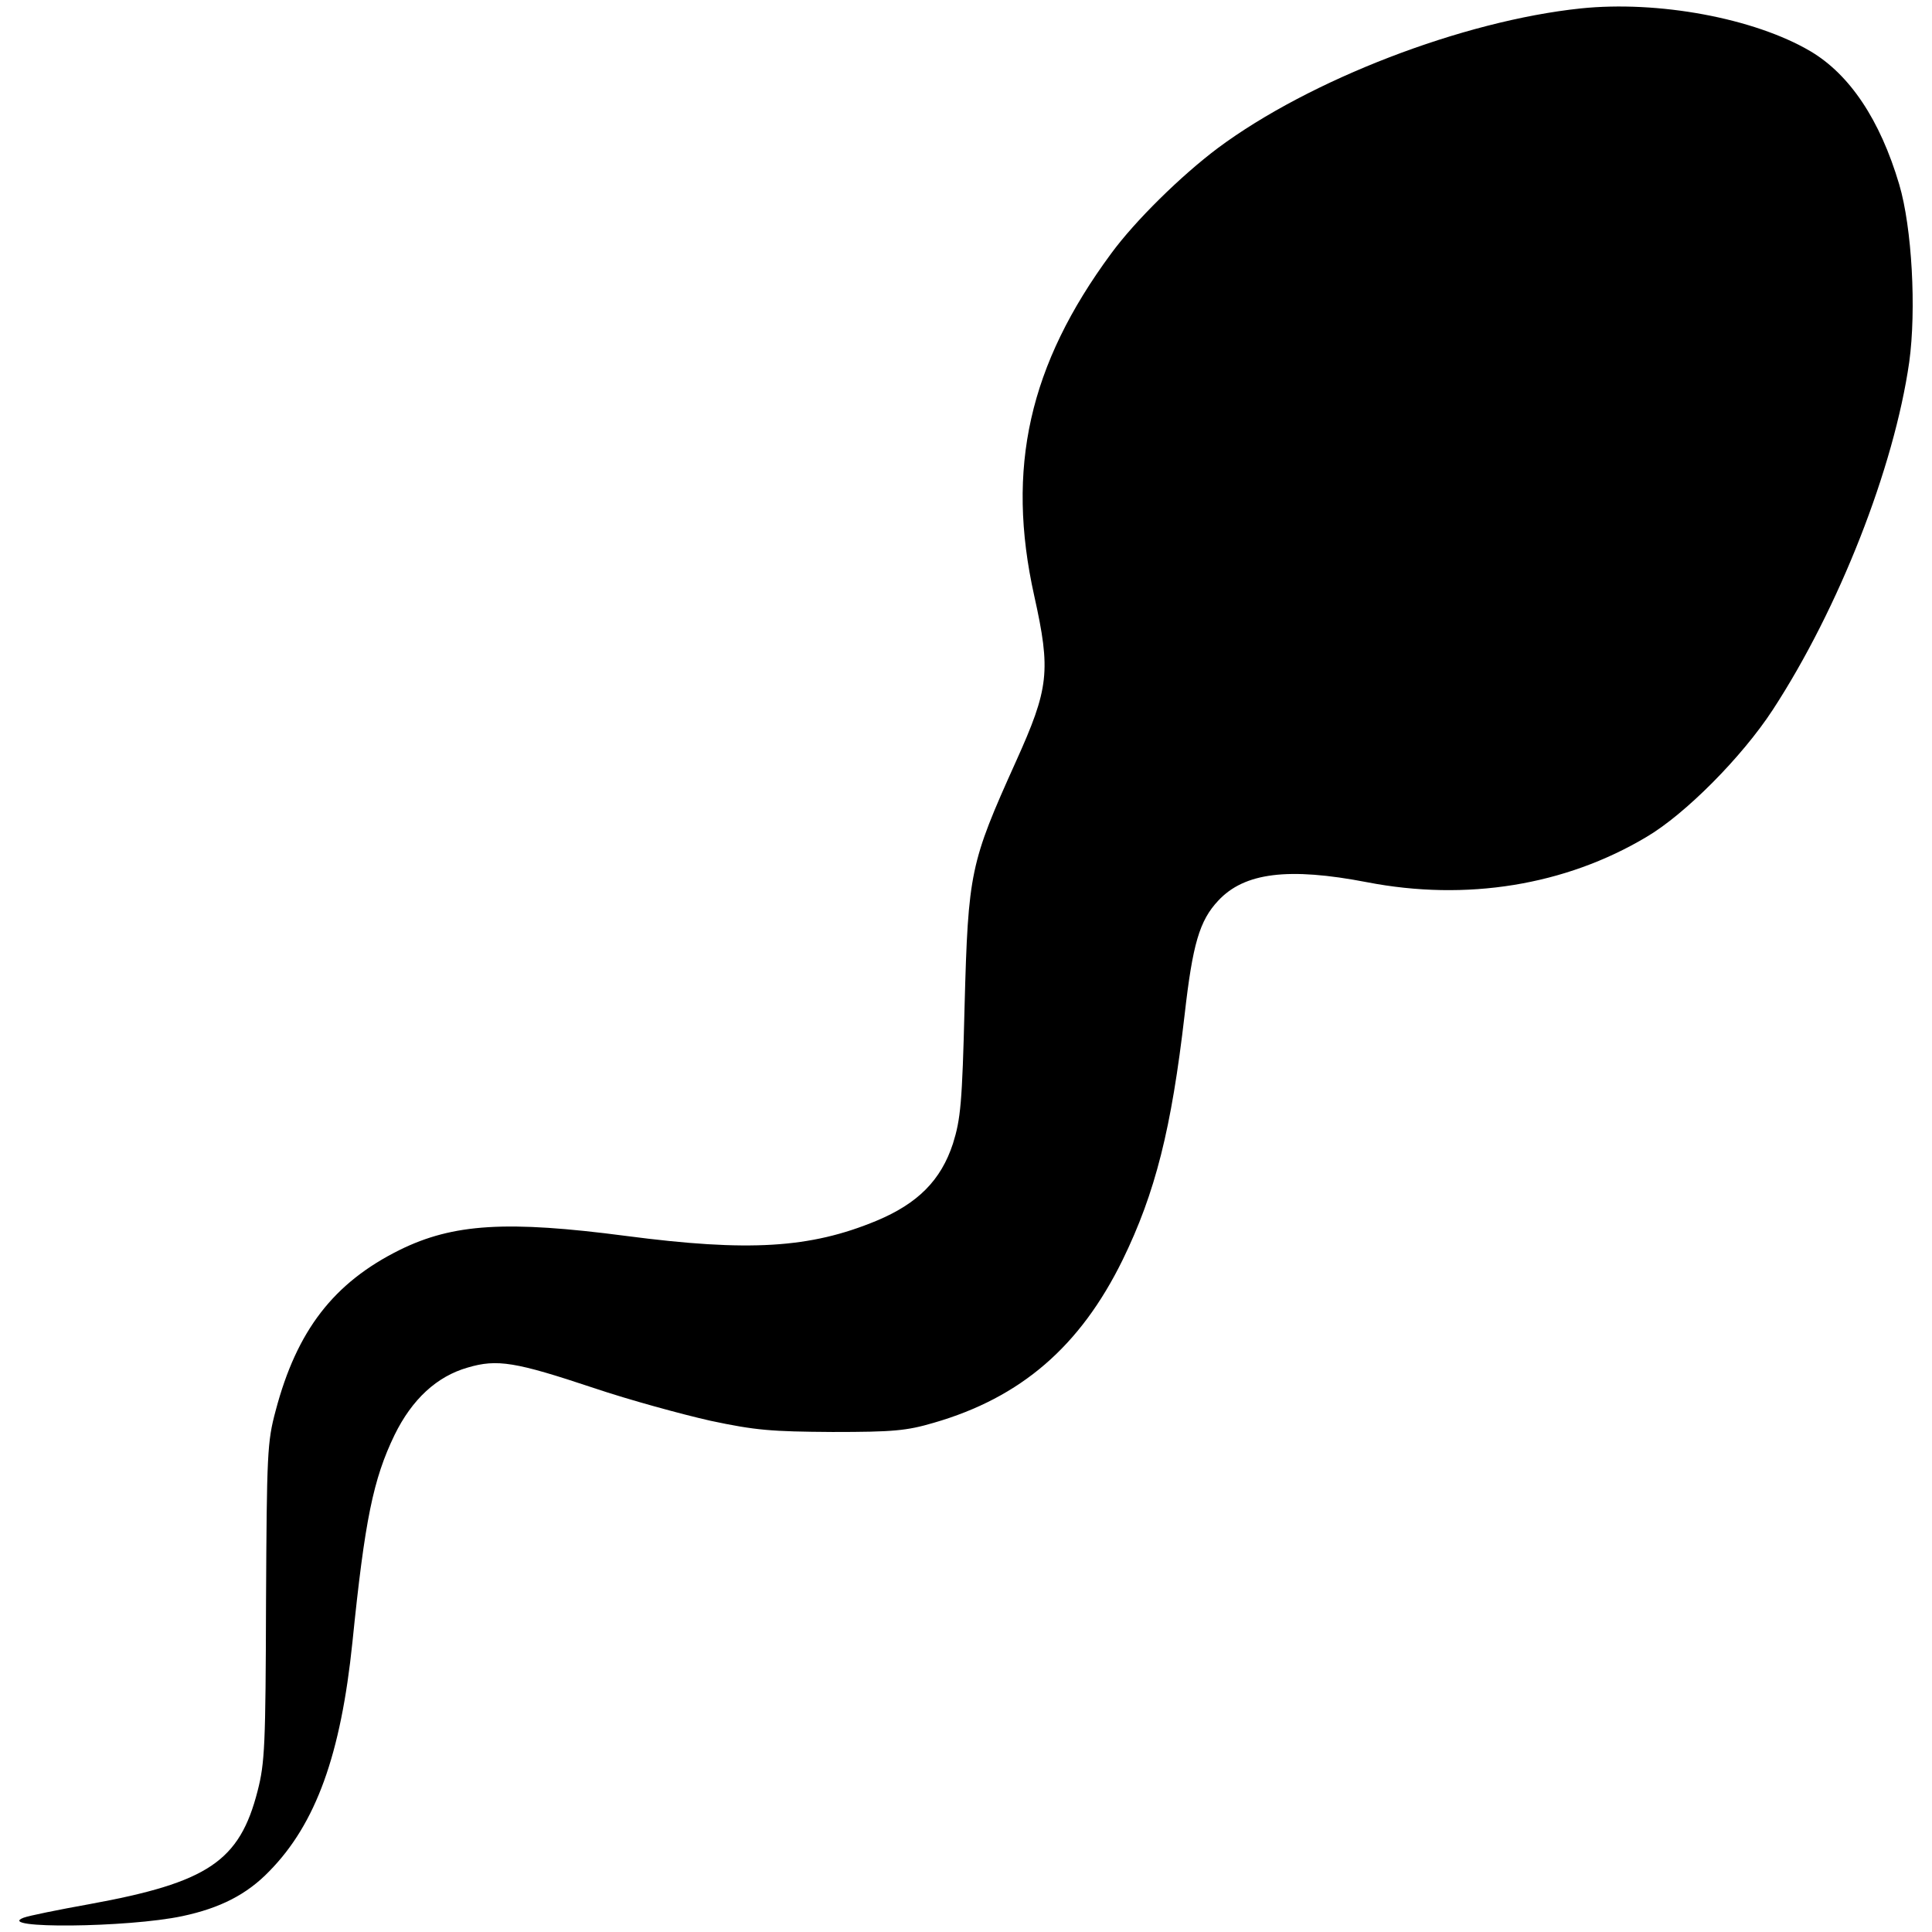 <?xml version="1.0" encoding="utf-8"?>
<!-- Svg Vector Icons : http://www.onlinewebfonts.com/icon -->
<!DOCTYPE svg PUBLIC "-//W3C//DTD SVG 1.1//EN" "http://www.w3.org/Graphics/SVG/1.1/DTD/svg11.dtd">
<svg version="1.1" xmlns="http://www.w3.org/2000/svg" xmlns:xlink="http://www.w3.org/1999/xlink" x="0px" y="0px" viewBox="0 0 1000 1000" enable-background="new 0 0 1000 1000" xml:space="preserve">
<g><g transform="translate(0,511) scale(0.1,-0.1)"><path d="M8181.9,5066.4c-610.9-64.2-1402-368.6-1878.3-722.8c-190.5-142.9-428.7-376.9-552.9-546.7c-424.5-575.7-544.6-1110-397.6-1770.6c87-391.4,76.6-478.4-95.3-859.4c-236.1-523.9-246.5-569.5-265.1-1263.3c-12.4-505.3-20.7-586.1-60.1-712.4c-62.1-190.5-182.2-310.6-395.5-399.7c-343.8-142.9-662.7-161.5-1296.4-78.7c-617.1,80.8-894.6,64.2-1172.1-72.5c-341.7-169.8-532.2-416.3-642-832.5c-43.5-161.5-45.6-221.6-49.7-989.9c-2.1-741.4-6.2-832.5-43.5-977.5c-93.2-364.5-256.8-474.2-869.8-586.1c-161.5-29-314.8-60.1-341.7-70.4c-153.2-58,540.5-51.8,822.2,8.3c194.7,41.4,333.4,111.8,449.4,232c242.3,246.4,370.7,604.7,430.7,1186.6c64.2,633.7,107.7,842.9,217.4,1070.7c91.1,186.4,219.5,304.4,379,350c153.3,45.6,248.5,29,652.3-105.6c184.3-62.1,457.7-136.7,604.7-169.8c234-49.7,314.8-55.9,631.6-58c314.8,0,383.1,6.2,523.9,47.6c451.5,130.5,757.9,395.5,977.5,842.9c169.8,347.9,252.7,679.3,321,1269.5c41.4,364.5,76.6,486.7,174,590.2c134.6,145,362.4,174,770.4,95.3c513.6-99.4,1025.1-16.6,1445.5,234c200.9,118,494.9,414.2,654.4,658.6c341.7,523.9,627.5,1250.8,706.2,1799.6c37.3,271.3,14.5,695.8-51.8,919.5c-99.4,335.5-256.8,569.5-459.7,689.6C9078.6,5016.7,8581.6,5107.8,8181.9,5066.4z"/></g></g>
</svg>